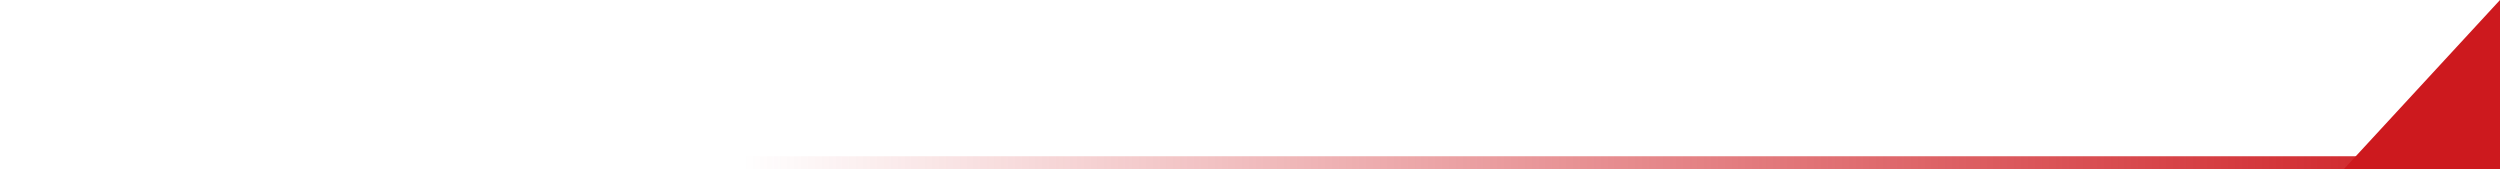 <?xml version="1.0" encoding="UTF-8" standalone="no"?>
<svg
   width="1920"
   height="130"
   viewBox="0 0 1920 130"
   fill="none"
   version="1.1"
   id="svg3"
   sodipodi:docname="linered.svg"
   xml:space="preserve"
   inkscape:version="1.3.2 (091e20ef0f, 2023-11-25, custom)"
   xmlns:inkscape="http://www.inkscape.org/namespaces/inkscape"
   xmlns:sodipodi="http://sodipodi.sourceforge.net/DTD/sodipodi-0.dtd"
   xmlns:xlink="http://www.w3.org/1999/xlink"
   xmlns="http://www.w3.org/2000/svg"
   xmlns:svg="http://www.w3.org/2000/svg"><sodipodi:namedview
     id="namedview3"
     pagecolor="#ffffff"
     bordercolor="#000000"
     borderopacity="0.25"
     inkscape:showpageshadow="2"
     inkscape:pageopacity="0.0"
     inkscape:pagecheckerboard="0"
     inkscape:deskcolor="#d1d1d1"
     inkscape:zoom="0.62551019"
     inkscape:cx="961.61503"
     inkscape:cy="477.21045"
     inkscape:window-width="1920"
     inkscape:window-height="1046"
     inkscape:window-x="0"
     inkscape:window-y="0"
     inkscape:window-maximized="1"
     inkscape:current-layer="svg3" /><defs
     id="defs3"><linearGradient
       id="linearGradient14"
       inkscape:collect="always"><stop
         style="stop-color:#cd191e;stop-opacity:0;"
         offset="0.297"
         id="stop15" /><stop
         style="stop-color:#cd191e;stop-opacity:1;"
         offset="1"
         id="stop14" /></linearGradient><clipPath
       clipPathUnits="userSpaceOnUse"
       id="clipPath4"><g
         id="g5"><rect
           width="980"
           height="551"
           fill="#ffffff"
           id="rect4"
           x="92.679"
           y="25.61" /></g></clipPath><clipPath
       clipPathUnits="userSpaceOnUse"
       id="clipPath5"><g
         id="g6"><rect
           width="980"
           height="551"
           fill="#ffffff"
           id="rect5"
           x="92.679"
           y="25.61" /></g></clipPath><clipPath
       clipPathUnits="userSpaceOnUse"
       id="clipPath6"><g
         id="g7"><rect
           width="980"
           height="551"
           fill="#ffffff"
           id="rect6"
           x="92.679"
           y="25.61" /></g></clipPath><linearGradient
       inkscape:collect="always"
       xlink:href="#linearGradient14"
       id="linearGradient15"
       x1="21.661"
       y1="754.83"
       x2="1941.661"
       y2="754.83"
       gradientUnits="userSpaceOnUse"
       gradientTransform="translate(-21.661,-629.83)" /><filter
       inkscape:label="Cubes"
       inkscape:menu="Scatter"
       inkscape:menu-tooltip="Scattered cubes; adjust the Morphology primitive to vary size"
       style="color-interpolation-filters:sRGB"
       id="filter57"
       x="-0.006"
       y="-0.002"
       width="1.012"
       height="1.004"><feTurbulence
         baseFrequency="0.14"
         numOctaves="1"
         type="fractalNoise"
         id="feTurbulence56" /><feColorMatrix
         values="1 0 0 0 0 0 1 0 0 0 0 0 1 0 0 0 0 0 6 -3.5 "
         result="result5"
         id="feColorMatrix56" /><feComposite
         in2="result5"
         operator="in"
         in="SourceGraphic"
         result="result6"
         id="feComposite56" /><feMorphology
         result="result3"
         radius="5"
         operator="dilate"
         in="result6"
         id="feMorphology56" /><feDisplacementMap
         result="result4"
         scale="0"
         yChannelSelector="A"
         xChannelSelector="R"
         in="result3"
         in2="result3"
         id="feDisplacementMap56" /><feComposite
         in2="result4"
         operator="arithmetic"
         result="result2"
         k1="1"
         k3="1"
         id="feComposite57"
         k2="0"
         k4="0" /><feBlend
         mode="darken"
         in="result2"
         in2="result2"
         id="feBlend57" /><feConvolveMatrix
         order="3 3"
         kernelMatrix="2 0 0 0 1 0 0 0 -1 "
         targetX="1"
         targetY="1"
         divisor="2"
         edgeMode="duplicate"
         id="feConvolveMatrix57" /></filter><filter
       inkscape:label="Cubes"
       inkscape:menu="Scatter"
       inkscape:menu-tooltip="Scattered cubes; adjust the Morphology primitive to vary size"
       style="color-interpolation-filters:sRGB"
       id="filter59"
       x="-0.009"
       y="-0.012"
       width="1.019"
       height="1.024"><feTurbulence
         baseFrequency="0.14"
         numOctaves="1"
         type="fractalNoise"
         id="feTurbulence57" /><feColorMatrix
         values="1 0 0 0 0 0 1 0 0 0 0 0 1 0 0 0 0 0 6 -3.5 "
         result="result5"
         id="feColorMatrix57" /><feComposite
         in2="result5"
         operator="in"
         in="SourceGraphic"
         result="result6"
         id="feComposite58" /><feMorphology
         result="result3"
         radius="5"
         operator="dilate"
         in="result6"
         id="feMorphology58" /><feDisplacementMap
         result="result4"
         scale="0"
         yChannelSelector="A"
         xChannelSelector="R"
         in="result3"
         in2="result3"
         id="feDisplacementMap58" /><feComposite
         in2="result4"
         operator="arithmetic"
         result="result2"
         k1="1"
         k3="1"
         id="feComposite59"
         k2="0"
         k4="0" /><feBlend
         mode="darken"
         in="result2"
         in2="result2"
         id="feBlend59" /><feConvolveMatrix
         order="3 3"
         kernelMatrix="2 0 0 0 1 0 0 0 -1 "
         targetX="1"
         targetY="1"
         divisor="2"
         edgeMode="duplicate"
         id="feConvolveMatrix59" /></filter><filter
       style="color-interpolation-filters:sRGB"
       inkscape:label="Drop Shadow"
       id="filter175"
       x="-0.131"
       y="-1.181"
       width="1.263"
       height="3.363"><feFlood
         result="flood"
         in="SourceGraphic"
         flood-opacity="0.122"
         flood-color="rgb(0,0,0)"
         id="feFlood174" /><feGaussianBlur
         result="blur"
         in="SourceGraphic"
         stdDeviation="134.57"
         id="feGaussianBlur174" /><feOffset
         result="offset"
         in="blur"
         dx="0"
         dy="0"
         id="feOffset174" /><feComposite
         result="comp1"
         operator="in"
         in="flood"
         in2="offset"
         id="feComposite174" /><feComposite
         result="comp2"
         operator="over"
         in="SourceGraphic"
         in2="comp1"
         id="feComposite175" /></filter><filter
       style="color-interpolation-filters:sRGB"
       inkscape:label="Drop Shadow"
       id="filter175-3"
       x="-0.131"
       y="-1.181"
       width="1.263"
       height="3.363"><feFlood
         result="flood"
         in="SourceGraphic"
         flood-opacity="0.122"
         flood-color="rgb(0,0,0)"
         id="feFlood174-6" /><feGaussianBlur
         result="blur"
         in="SourceGraphic"
         stdDeviation="134.57"
         id="feGaussianBlur174-7" /><feOffset
         result="offset"
         in="blur"
         dx="0"
         dy="0"
         id="feOffset174-5" /><feComposite
         result="comp1"
         operator="in"
         in="flood"
         in2="offset"
         id="feComposite174-3" /><feComposite
         result="comp2"
         operator="over"
         in="SourceGraphic"
         in2="comp1"
         id="feComposite175-5" /></filter><filter
       style="color-interpolation-filters:sRGB"
       inkscape:label="Drop Shadow"
       id="filter209"
       x="-0.101"
       y="-34.559"
       width="1.201"
       height="70.118"><feFlood
         result="flood"
         in="SourceGraphic"
         flood-opacity="1"
         flood-color="rgb(0,0,0)"
         id="feFlood208" /><feGaussianBlur
         result="blur"
         in="SourceGraphic"
         stdDeviation="171.983"
         id="feGaussianBlur208" /><feOffset
         result="offset"
         in="blur"
         dx="0"
         dy="0"
         id="feOffset208" /><feComposite
         result="comp1"
         operator="in"
         in="flood"
         in2="offset"
         id="feComposite208" /><feComposite
         result="comp2"
         operator="over"
         in="SourceGraphic"
         in2="comp1"
         id="feComposite209" /></filter><filter
       style="color-interpolation-filters:sRGB"
       inkscape:label="Drop Shadow"
       id="filter257"
       x="-0.014"
       y="-0.025"
       width="1.034"
       height="1.063"><feFlood
         result="flood"
         in="SourceGraphic"
         flood-opacity="1"
         flood-color="rgb(0,0,0)"
         id="feFlood256" /><feGaussianBlur
         result="blur"
         in="SourceGraphic"
         stdDeviation="10.683"
         id="feGaussianBlur256" /><feOffset
         result="offset"
         in="blur"
         dx="12.03"
         dy="12.812"
         id="feOffset256" /><feComposite
         result="comp1"
         operator="in"
         in="flood"
         in2="offset"
         id="feComposite256" /><feComposite
         result="comp2"
         operator="over"
         in="SourceGraphic"
         in2="comp1"
         id="feComposite257" /></filter><clipPath
       clipPathUnits="userSpaceOnUse"
       id="clipPath259"><rect
         style="opacity:1;fill:#000080;stroke-width:0;stroke-miterlimit:1.4"
         id="rect259"
         width="1914.734"
         height="1055.045"
         x="0.205"
         y="-0.423" /></clipPath></defs><rect
     style="fill:url(#linearGradient15);stroke-width:0;stroke-miterlimit:1.4"
     id="rect10-5"
     width="1920"
     height="10"
     x="0"
     y="120" /><path
     id="rect15"
     style="fill:#cd191e;stroke-width:0;stroke-miterlimit:1.4"
     d="M 1920,0 V 130 H 1800 Z"
     sodipodi:nodetypes="cccc" /></svg>
